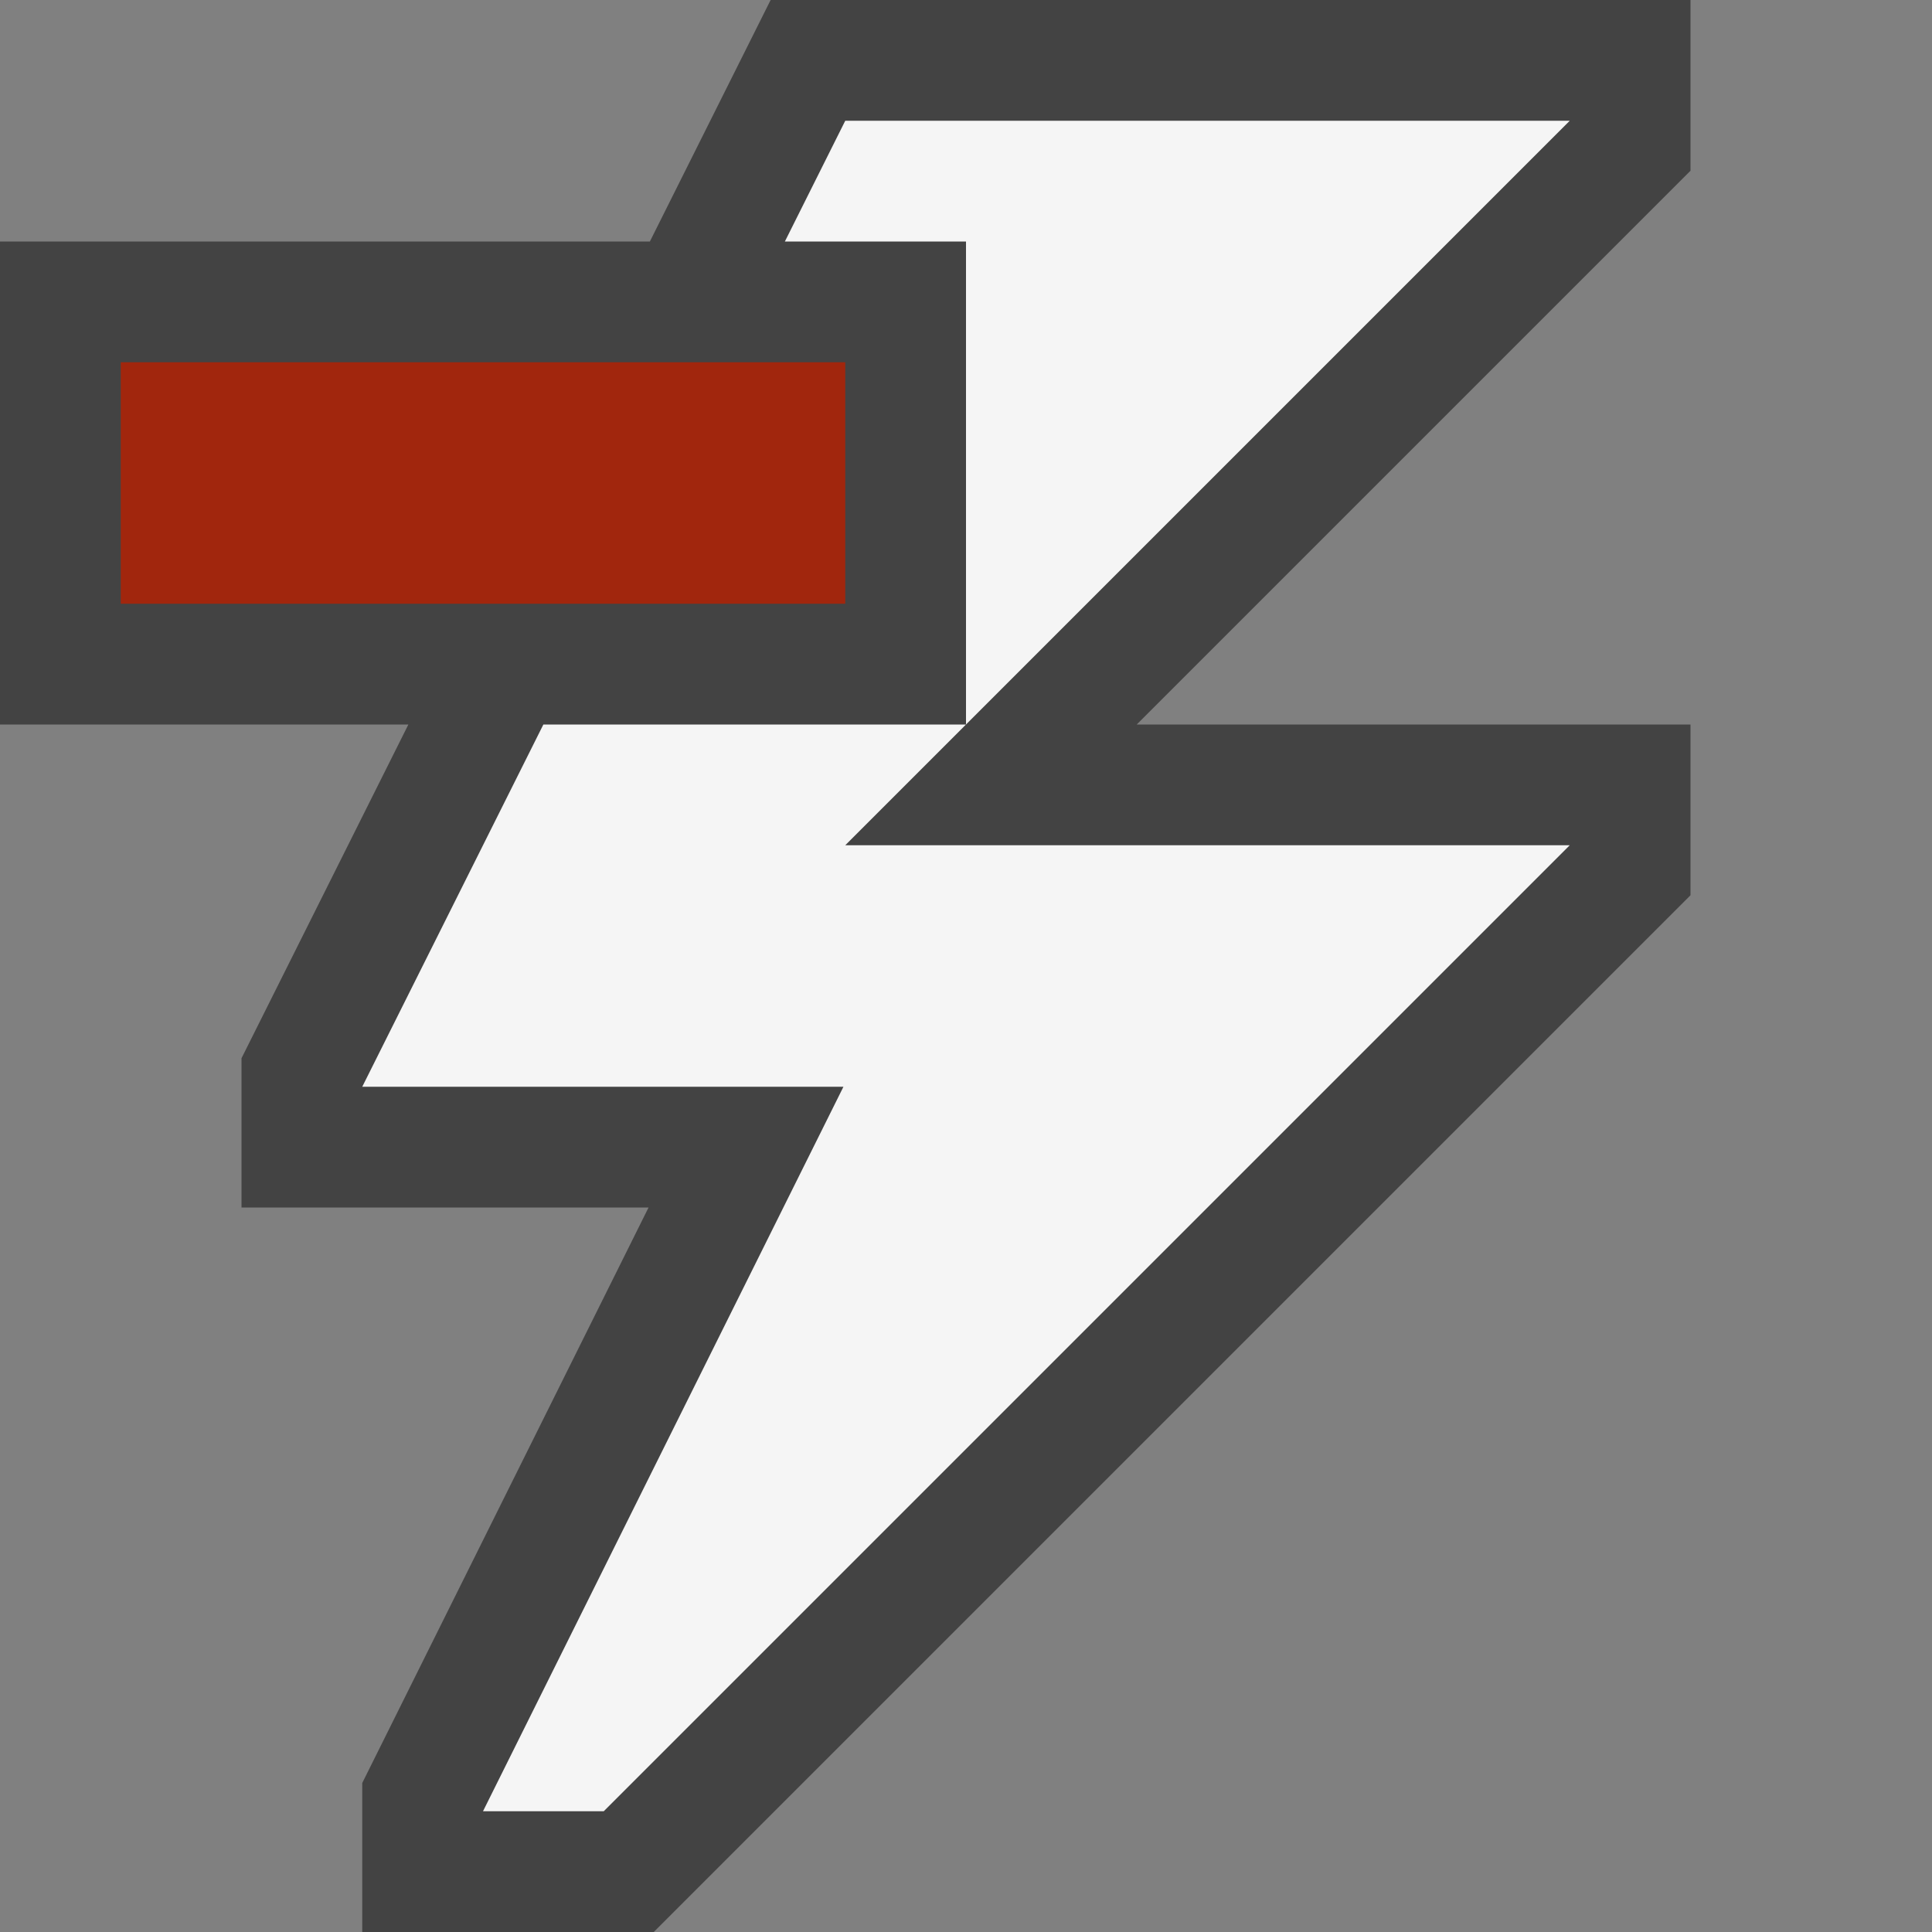 <svg xmlns="http://www.w3.org/2000/svg" viewBox="0 0 16 16"><rect x="0" y="0" width="16" height="16" fill="#808080" stroke="none"/><style>.st0{opacity:0}.st0,.st1{fill:#434343}.st2{fill:#f5f5f5}.st3{fill:#a1260d}</style><g id="outline"><path class="st0" d="M16 16H0V0h16v16z"/><path class="st1" d="M14 1.414L9.414 6H14v1.414L5.414 16H3v-1.234L5.371 10H2V8.764L3.382 6H0V2h5.382l1-2H14v1.414z"/></g><g id="icon_x5F_bg"><path class="st2" d="M13 1L8 6V2H6.5L7 1h6zM7 7h6l-8 8H4l2.985-6H3l1.5-3H8L7 7z"/></g><path class="st3" d="M7 5H1V3h6v2z" id="color_x5F_action"/></svg>